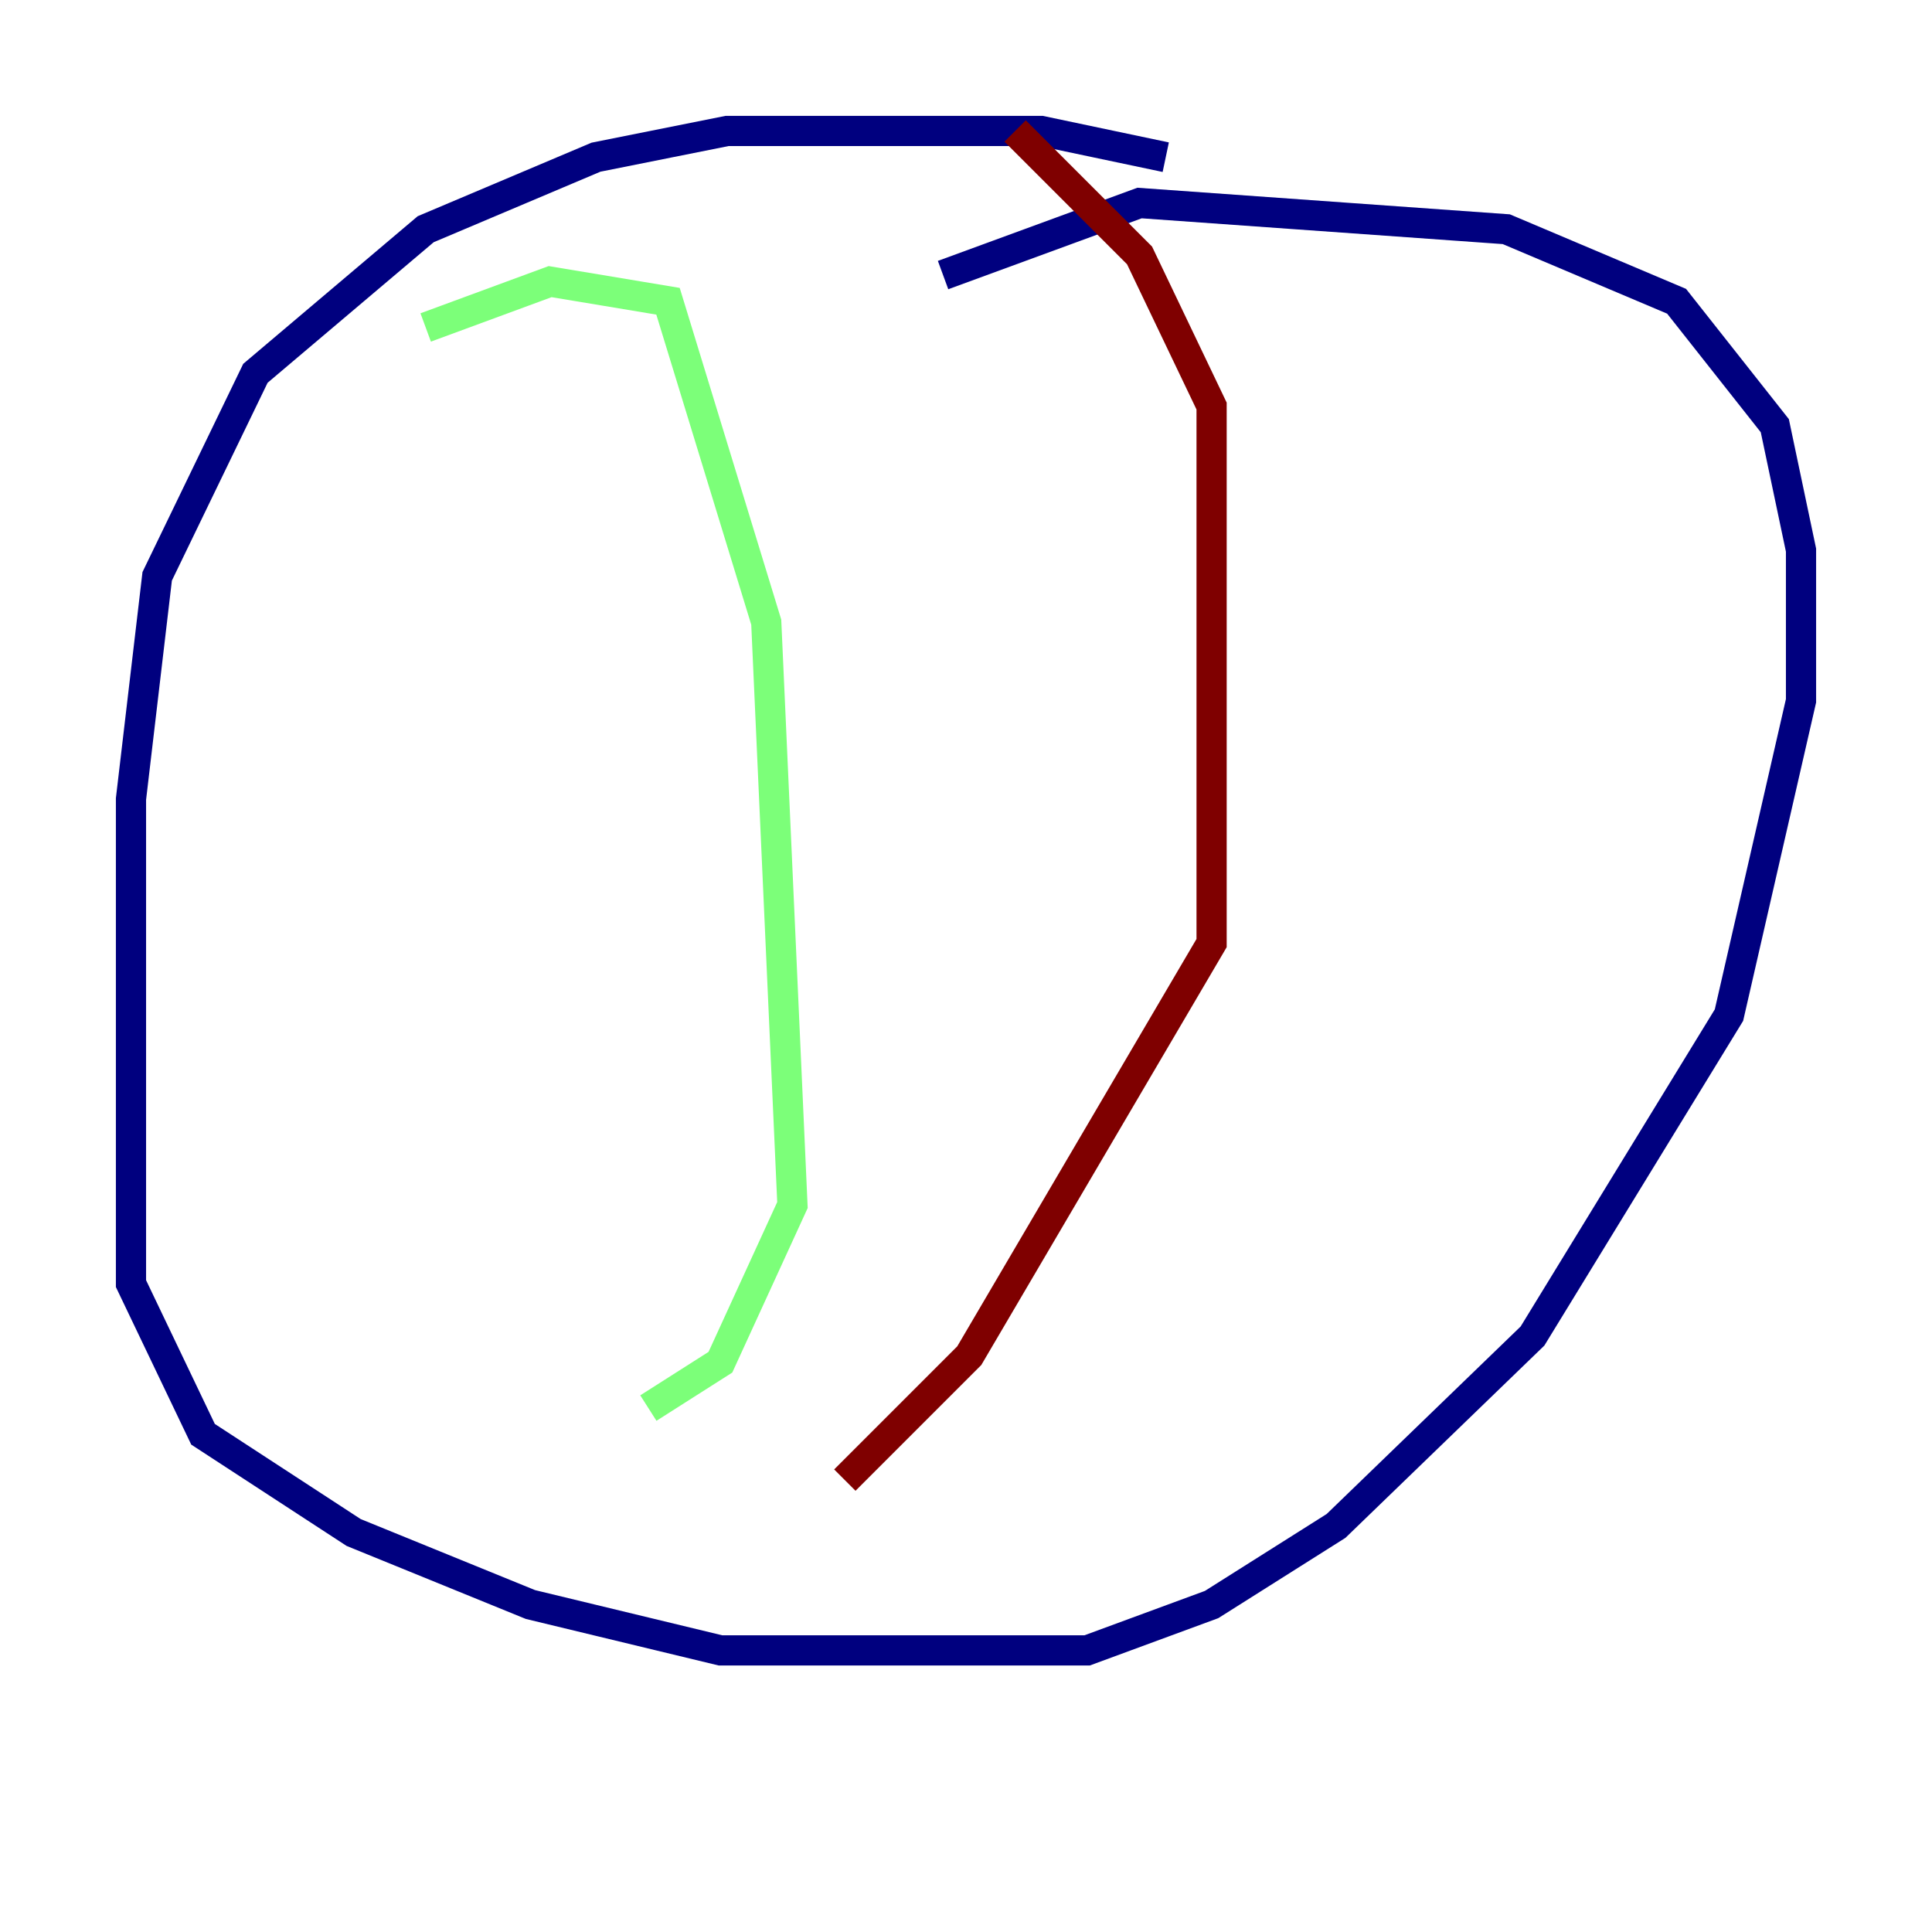 <?xml version="1.0" encoding="utf-8" ?>
<svg baseProfile="tiny" height="128" version="1.2" viewBox="0,0,128,128" width="128" xmlns="http://www.w3.org/2000/svg" xmlns:ev="http://www.w3.org/2001/xml-events" xmlns:xlink="http://www.w3.org/1999/xlink"><defs /><polyline fill="none" points="77.234,10.414 68.99,8.678 48.163,8.678 39.485,10.414 28.203,15.186 16.922,24.732 10.414,38.183 8.678,52.936 8.678,85.044 13.451,95.024 23.43,101.532 35.146,106.305 47.729,109.342 72.027,109.342 80.271,106.305 88.515,101.098 101.532,88.515 114.549,67.254 119.322,46.427 119.322,36.447 117.586,28.203 111.078,19.959 99.797,15.186 75.498,13.451 62.481,18.224" stroke="#00007f" stroke-width="2" /><polyline fill="none" points="28.203,21.695 36.447,18.658 44.258,19.959 50.766,41.22 52.502,79.837 47.729,90.251 42.956,93.288" stroke="#7cff79" stroke-width="2" /><polyline fill="none" points="67.254,8.678 75.498,16.922 80.271,26.902 80.271,62.481 64.217,89.817 55.973,98.061" stroke="#7f0000" stroke-width="2" /></svg>